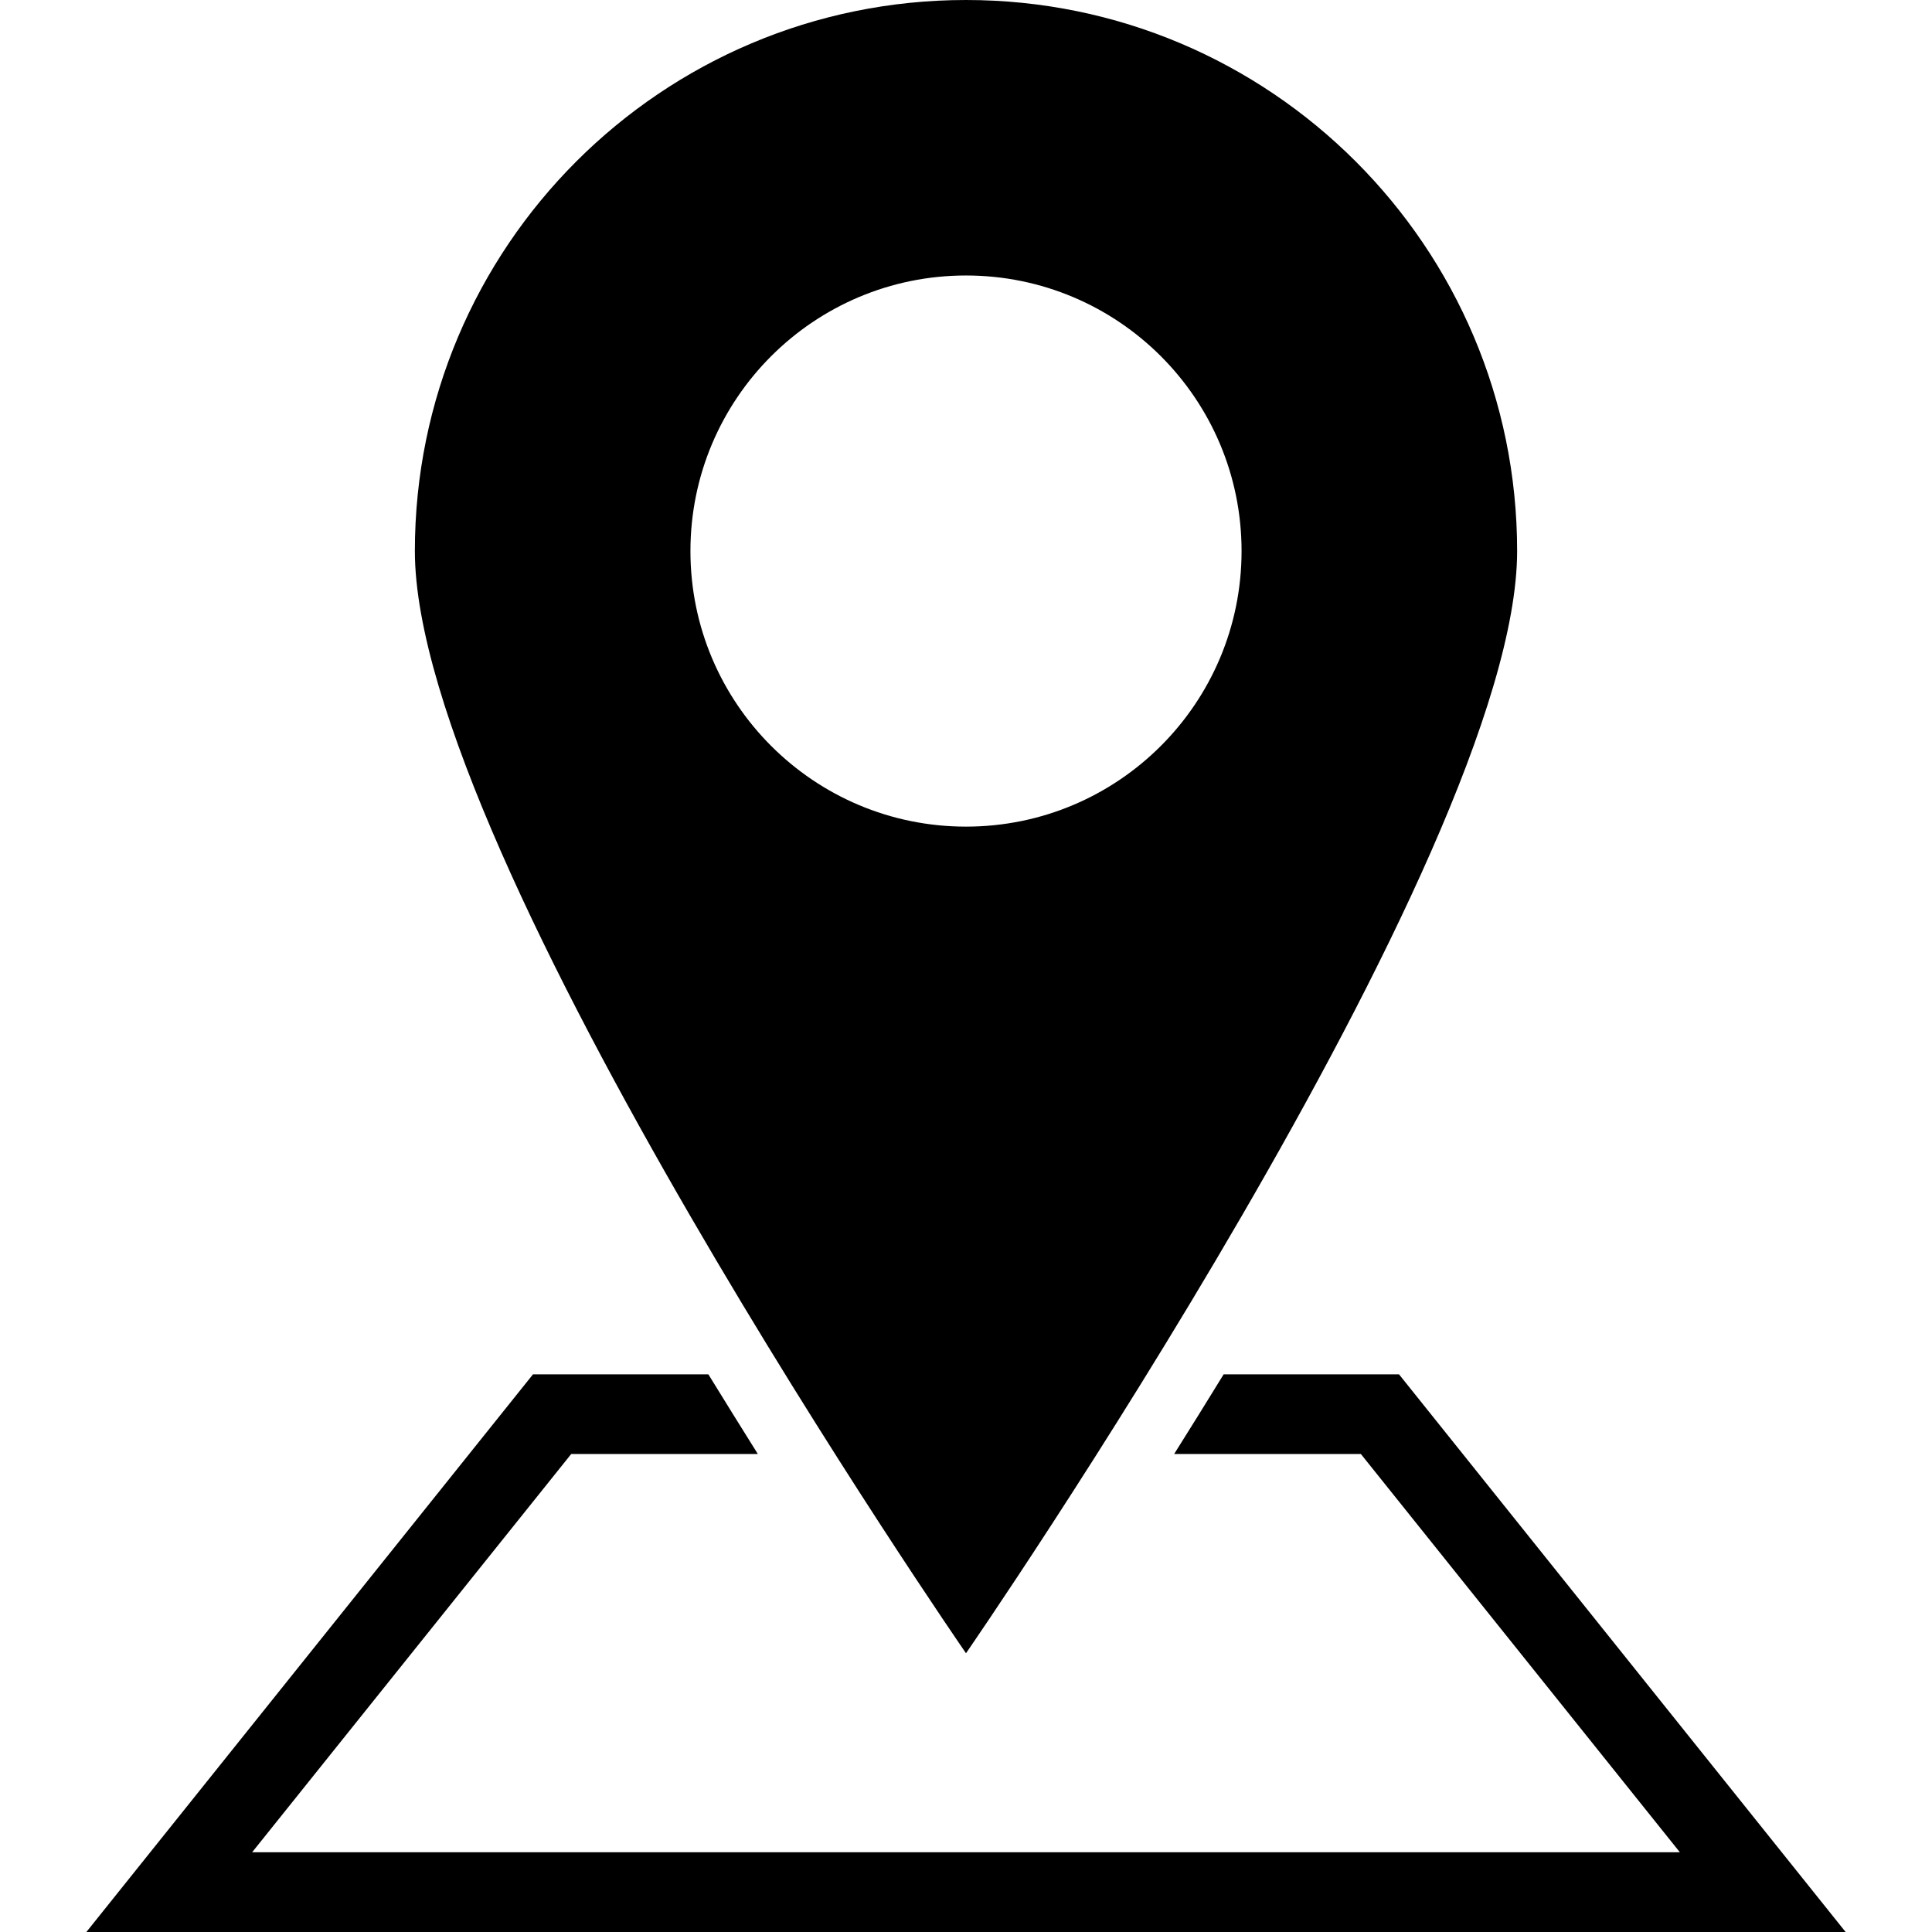 <?xml version="1.0" encoding="iso-8859-1"?>
<!-- Generator: Adobe Illustrator 16.0.0, SVG Export Plug-In . SVG Version: 6.00 Build 0)  -->
<!DOCTYPE svg PUBLIC "-//W3C//DTD SVG 1.1//EN" "http://www.w3.org/Graphics/SVG/1.1/DTD/svg11.dtd">
<svg version="1.1" id="Capa_1" xmlns="http://www.w3.org/2000/svg" xmlns:xlink="http://www.w3.org/1999/xlink" x="0px" y="0px"
	 width="25.99px" height="25.99px" viewBox="0 0 25.99 25.99" style="enable-background:new 0 0 25.99 25.99;" xml:space="preserve"
	fill="black">
<g>
	<g>
		<path d="M18.82,18.488h-2.359c-0.229,0.373-0.451,0.73-0.666,1.072h2.512l4.291,5.357H3.392l4.292-5.357h2.511
			c-0.214-0.342-0.437-0.699-0.666-1.072H7.17L1.162,25.99h23.666L18.82,18.488z"/>
		<path d="M20.409,7.413C20.409,3.319,17.088,0,12.995,0S5.581,3.319,5.581,7.413c0,4.094,7.414,14.827,7.414,14.827
			S20.409,11.507,20.409,7.413z M9.288,7.413c0-2.049,1.661-3.707,3.707-3.707s3.707,1.658,3.707,3.707s-1.661,3.707-3.707,3.707
			S9.288,9.462,9.288,7.413z"/>
	</g>
</g>
<g>
</g>
<g>
</g>
<g>
</g>
<g>
</g>
<g>
</g>
<g>
</g>
<g>
</g>
<g>
</g>
<g>
</g>
<g>
</g>
<g>
</g>
<g>
</g>
<g>
</g>
<g>
</g>
<g>
</g>
</svg>
